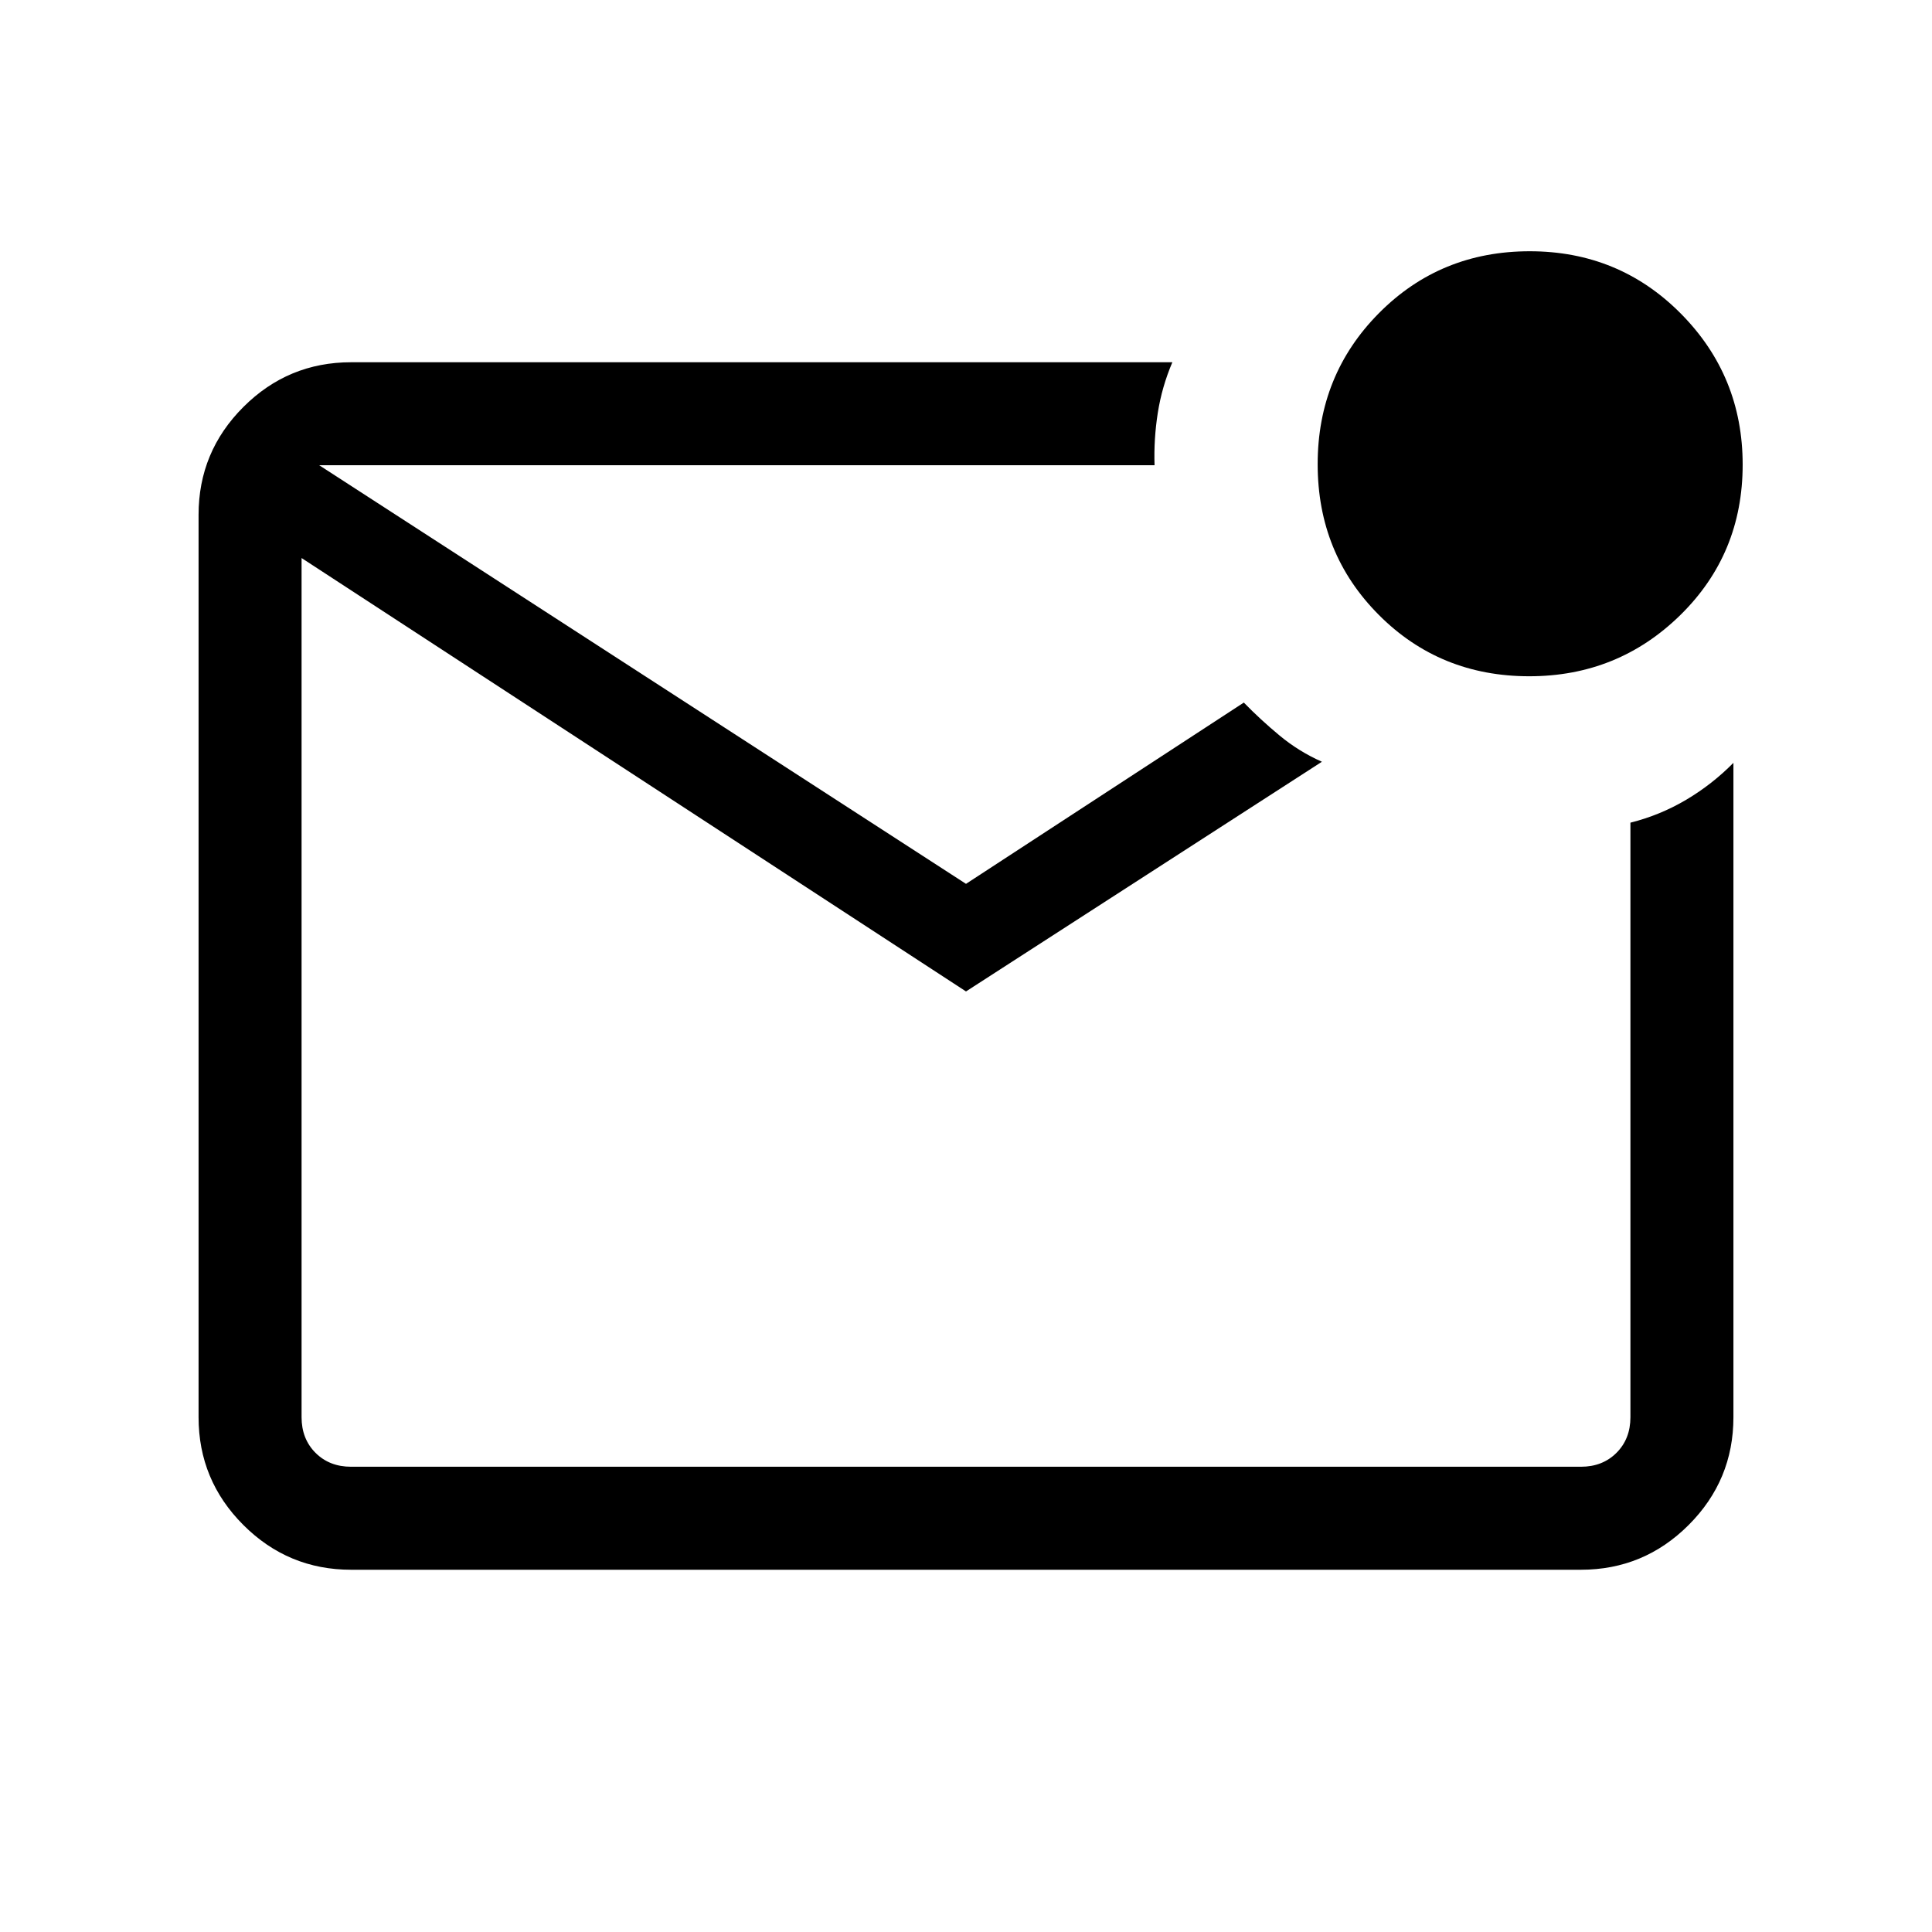 <svg xmlns="http://www.w3.org/2000/svg" height="40" viewBox="0 -960 960 960" width="40"><path d="M174.46-180q-31.3 0-53.55-22.25-22.24-22.24-22.24-53.54v-448.42q0-31.3 22.24-53.54Q143.16-780 174.46-780h408.08q-5.21 12.21-7.25 25.21-2.03 13-1.6 25.97H158.62l321.38 208 138.05-90.08q8.2 8.45 17.75 16.37 9.54 7.93 21.05 13.04L480-467.36 149.85-682.72v426.93q0 10.76 6.92 17.69 6.92 6.92 17.69 6.92h611.08q10.77 0 17.69-6.92 6.92-6.93 6.92-17.69v-295.43q14.71-3.69 27.68-11.36 12.96-7.68 23.5-18.37v325.16q0 31.3-22.24 53.54Q816.84-180 785.54-180H174.46Zm-24.61-548.82V-231.18v-497.64Zm610.04 104.85q-44.38 0-74.76-30.49-30.39-30.49-30.39-74.88 0-44.38 30.49-75.1 30.49-30.71 74.88-30.71 44.38 0 75.1 30.99 30.71 30.99 30.71 75.04 0 44.38-30.99 74.76-30.99 30.39-75.04 30.39Z"/></svg>